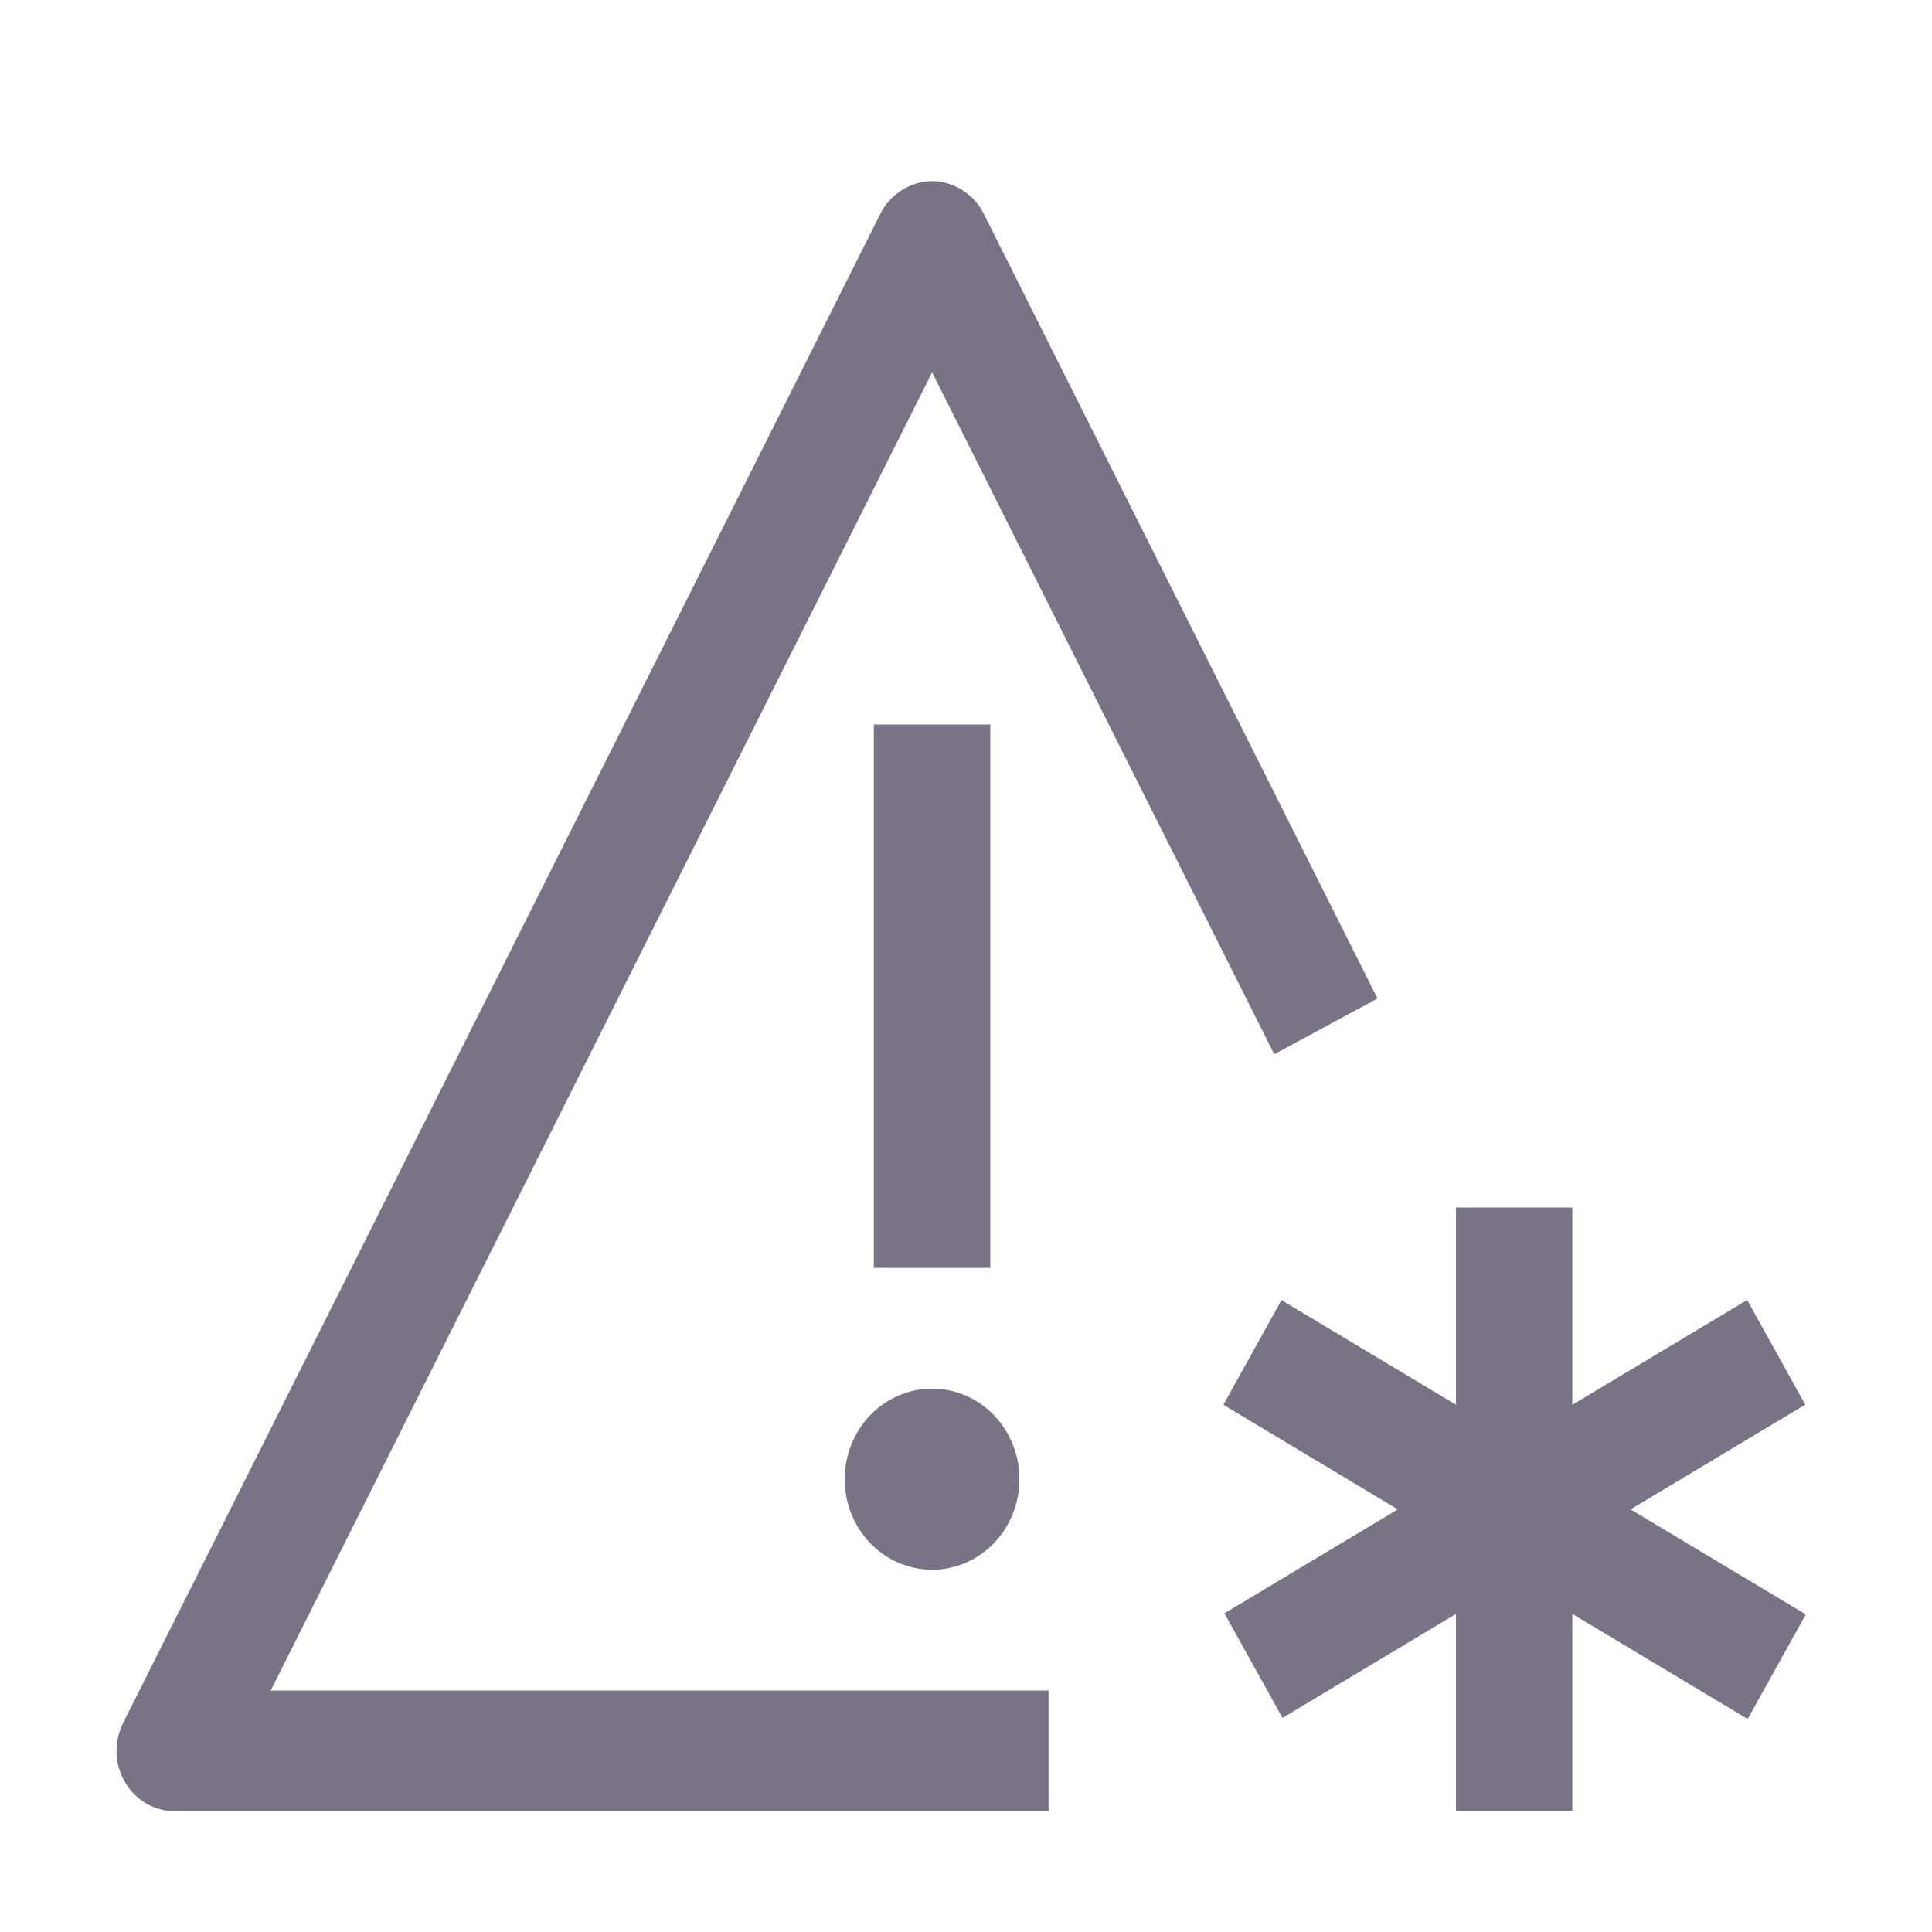 <svg width="24" height="24" viewBox="0 0 24 24" fill="none" xmlns="http://www.w3.org/2000/svg">
<path d="M15.21 20.041L15.932 21.34L18.087 20.049V22.5H19.532V20.049L21.71 21.354L22.433 20.055L20.255 18.75L22.426 17.449L21.704 16.149L19.532 17.451V15H18.087V17.45L15.919 16.151L15.197 17.451L17.364 18.75L15.21 20.041ZM11.579 17.25C11.291 17.25 11.015 17.369 10.811 17.579C10.607 17.791 10.493 18.077 10.493 18.375C10.493 18.673 10.607 18.959 10.811 19.171C11.015 19.381 11.291 19.5 11.579 19.5C11.867 19.5 12.143 19.381 12.346 19.171C12.55 18.959 12.664 18.673 12.664 18.375C12.664 18.077 12.55 17.791 12.346 17.579C12.143 17.369 11.867 17.25 11.579 17.25ZM10.855 9H12.302V15.75H10.855V9Z" fill="#787486"/>
<path d="M13.026 22.5H2.171C2.047 22.5 1.925 22.467 1.816 22.404C1.708 22.34 1.617 22.249 1.553 22.139C1.488 22.029 1.452 21.904 1.448 21.775C1.444 21.646 1.472 21.518 1.529 21.404L10.937 2.654C11.061 2.406 11.32 2.25 11.579 2.25C11.837 2.25 12.096 2.406 12.22 2.654L17.112 12.404L15.829 13.096L11.579 4.626L3.363 21H13.026V22.5Z" fill="#787486"/>
</svg>
